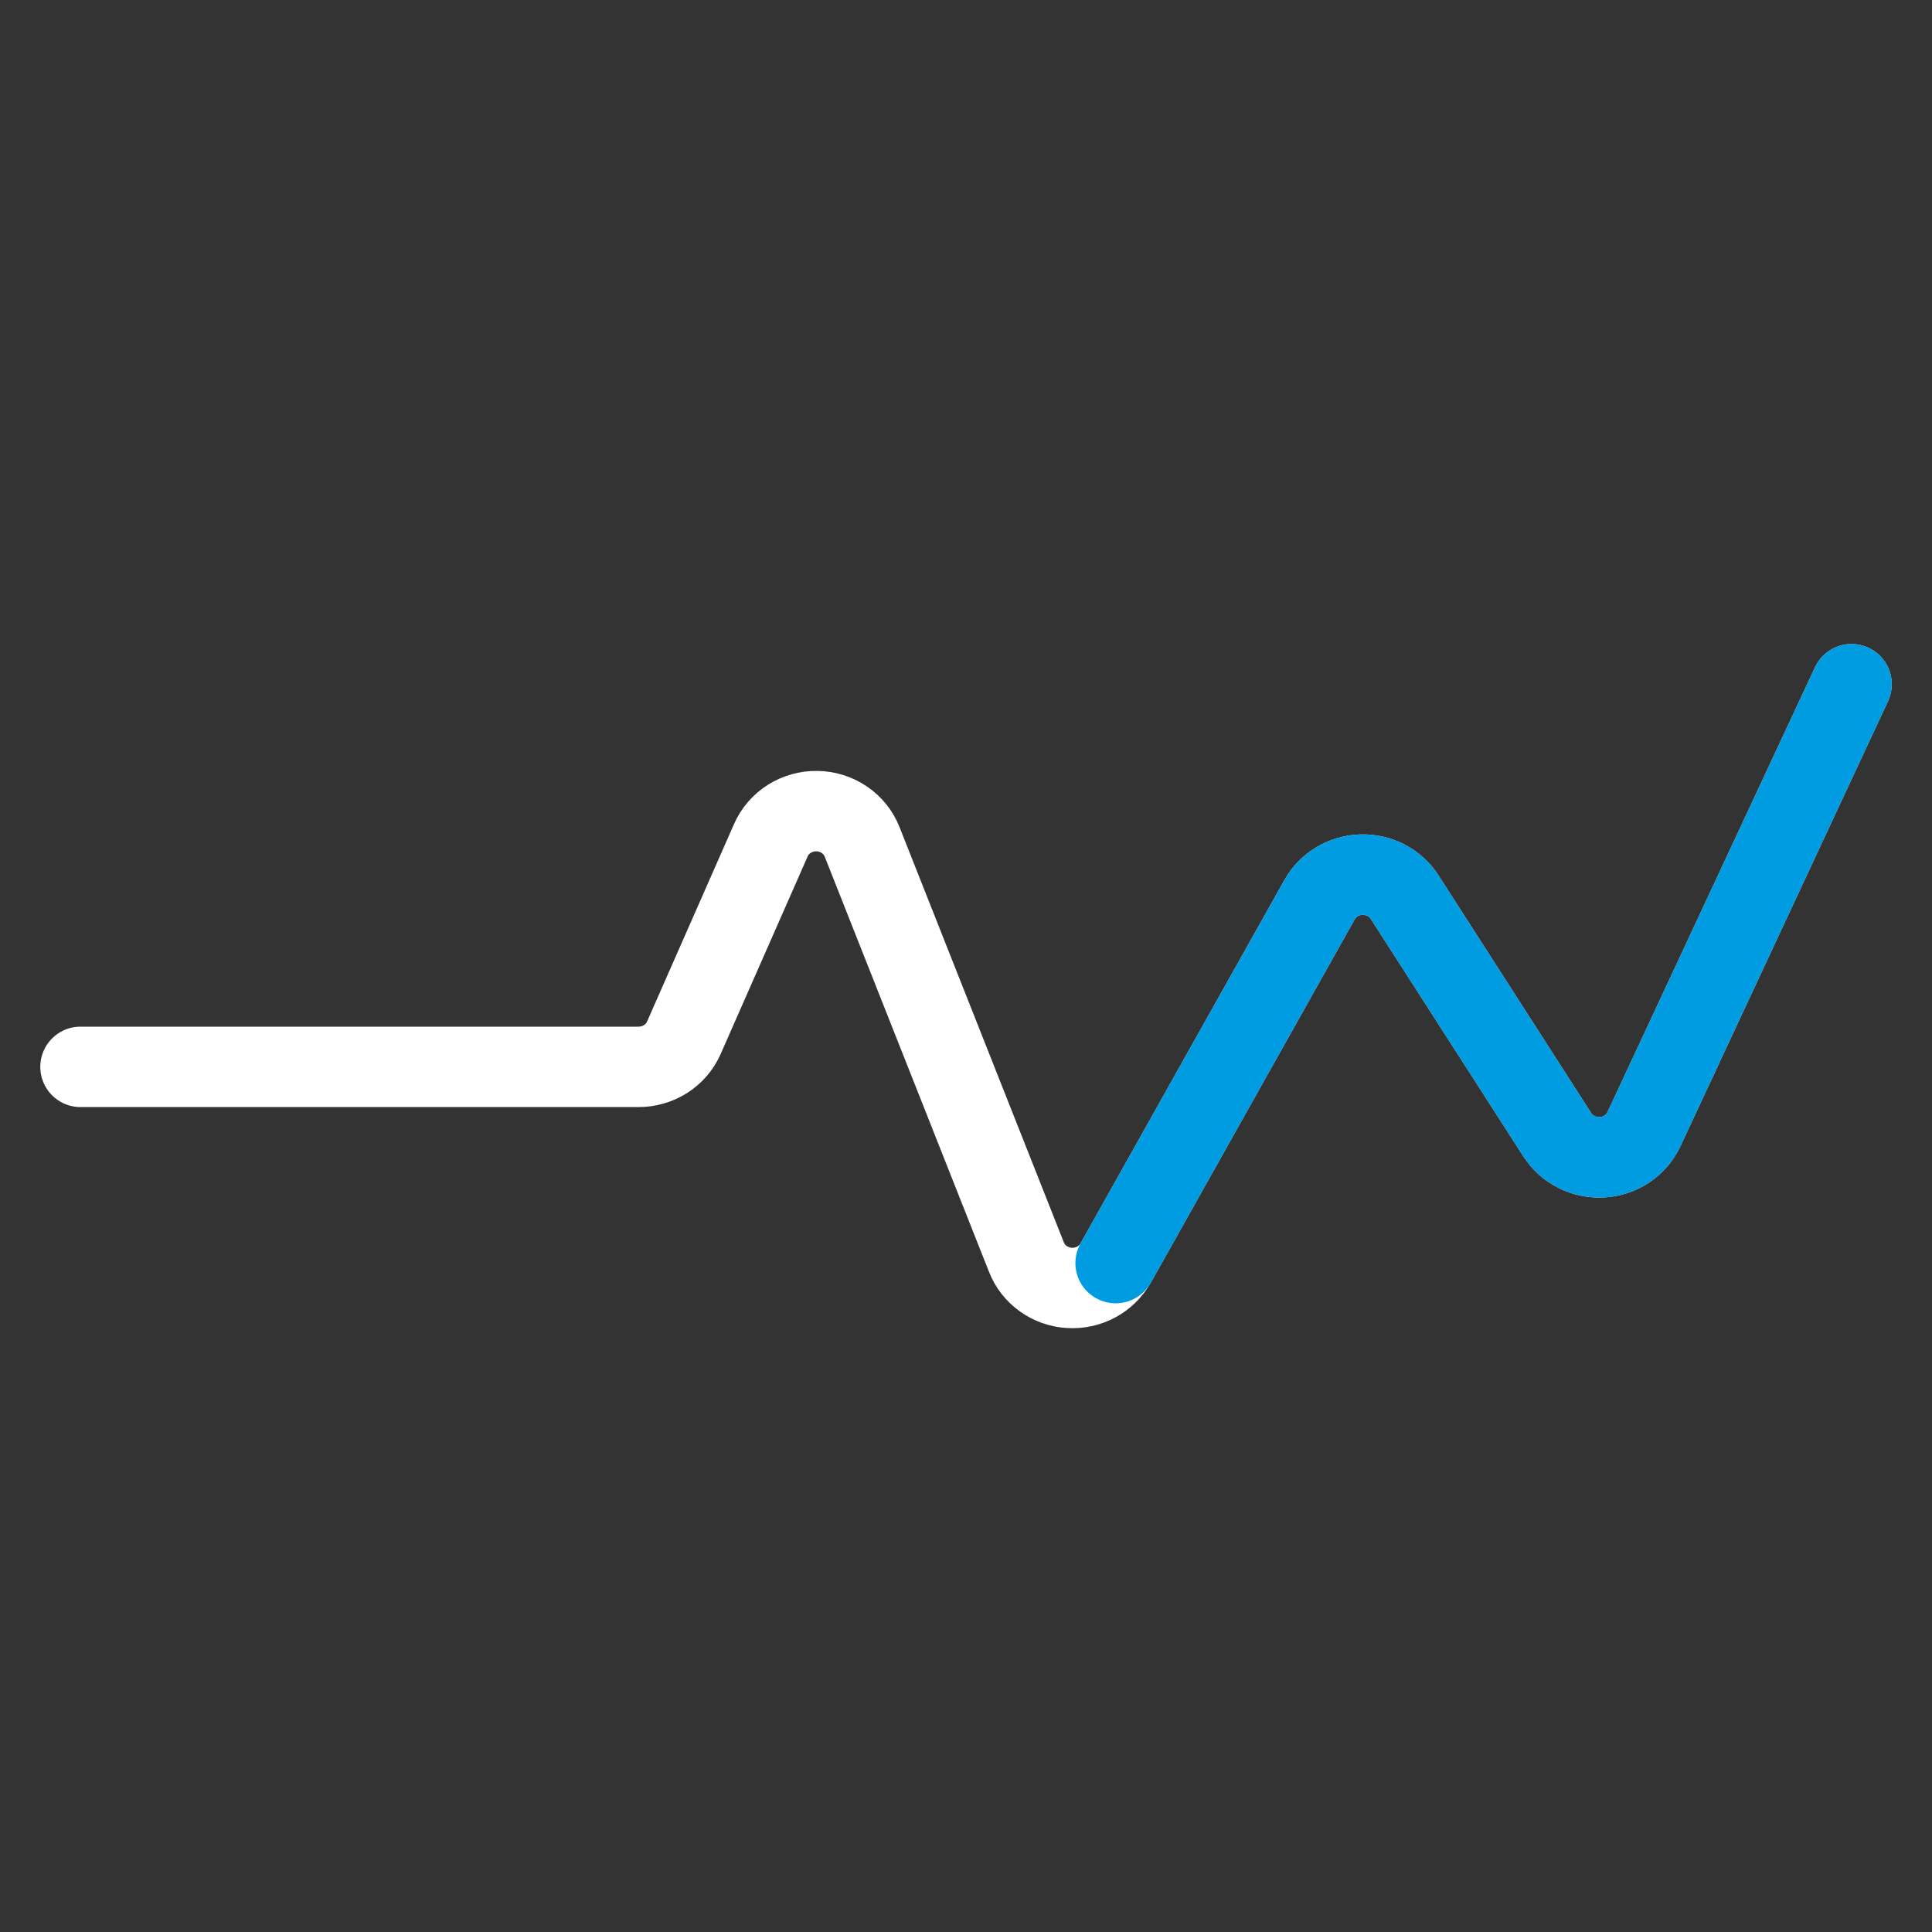 <svg xmlns="http://www.w3.org/2000/svg" width="48" height="48" fill="none" viewBox="0 0 48 48"><rect x="0" y="0" width="48" height="48" fill="#333333" stroke="none"/><path stroke="#000" stroke-linecap="round" stroke-linejoin="round" stroke-width="2" d="M2 26.506H15.861C16.1 26.507 16.334 26.439 16.534 26.313C16.733 26.186 16.891 26.005 16.986 25.793L19.152 20.874C19.248 20.656 19.409 20.471 19.613 20.342C19.818 20.214 20.057 20.148 20.301 20.152C20.544 20.157 20.781 20.232 20.98 20.368C21.179 20.504 21.332 20.695 21.419 20.916L25.503 31.237C25.586 31.449 25.73 31.633 25.919 31.768C26.106 31.903 26.33 31.982 26.563 31.997C26.796 32.012 27.029 31.962 27.233 31.853C27.438 31.743 27.606 31.579 27.718 31.38L32.786 22.349C32.889 22.167 33.038 22.014 33.22 21.905C33.402 21.797 33.61 21.736 33.823 21.73C34.037 21.724 34.248 21.772 34.437 21.87C34.625 21.968 34.783 22.112 34.897 22.288L38.691 28.193C38.809 28.376 38.974 28.524 39.171 28.622C39.368 28.721 39.589 28.765 39.81 28.751C40.031 28.737 40.244 28.665 40.426 28.542C40.608 28.419 40.752 28.251 40.843 28.055L46 17"/><path stroke="#fff" stroke-linecap="round" stroke-linejoin="round" stroke-width="2" d="M2 26.506H15.861C16.1 26.507 16.334 26.439 16.534 26.313C16.733 26.186 16.891 26.005 16.986 25.793L19.152 20.874C19.248 20.656 19.409 20.471 19.613 20.342C19.818 20.214 20.057 20.148 20.301 20.152C20.544 20.157 20.781 20.232 20.98 20.368C21.179 20.504 21.332 20.695 21.419 20.916L25.503 31.237C25.586 31.449 25.73 31.633 25.919 31.768C26.106 31.903 26.33 31.982 26.563 31.997C26.796 32.012 27.029 31.962 27.233 31.853C27.438 31.743 27.606 31.579 27.718 31.38L32.786 22.349C32.889 22.167 33.038 22.014 33.22 21.905C33.402 21.797 33.61 21.736 33.823 21.73C34.037 21.724 34.248 21.772 34.437 21.87C34.625 21.968 34.783 22.112 34.897 22.288L38.691 28.193C38.809 28.376 38.974 28.524 39.171 28.622C39.368 28.721 39.589 28.765 39.81 28.751C40.031 28.737 40.244 28.665 40.426 28.542C40.608 28.419 40.752 28.251 40.843 28.055L46 17"/><path stroke="#009CE1" stroke-linecap="round" stroke-linejoin="round" stroke-width="2" d="M27.718 31.38L32.786 22.349C32.889 22.167 33.038 22.014 33.22 21.905C33.402 21.797 33.61 21.736 33.823 21.73C34.037 21.724 34.248 21.772 34.437 21.87C34.625 21.968 34.783 22.112 34.897 22.288L38.691 28.193C38.809 28.376 38.974 28.524 39.171 28.622C39.368 28.721 39.589 28.765 39.81 28.751C40.031 28.737 40.244 28.665 40.426 28.542C40.608 28.419 40.752 28.251 40.843 28.055L46 17"/></svg>
